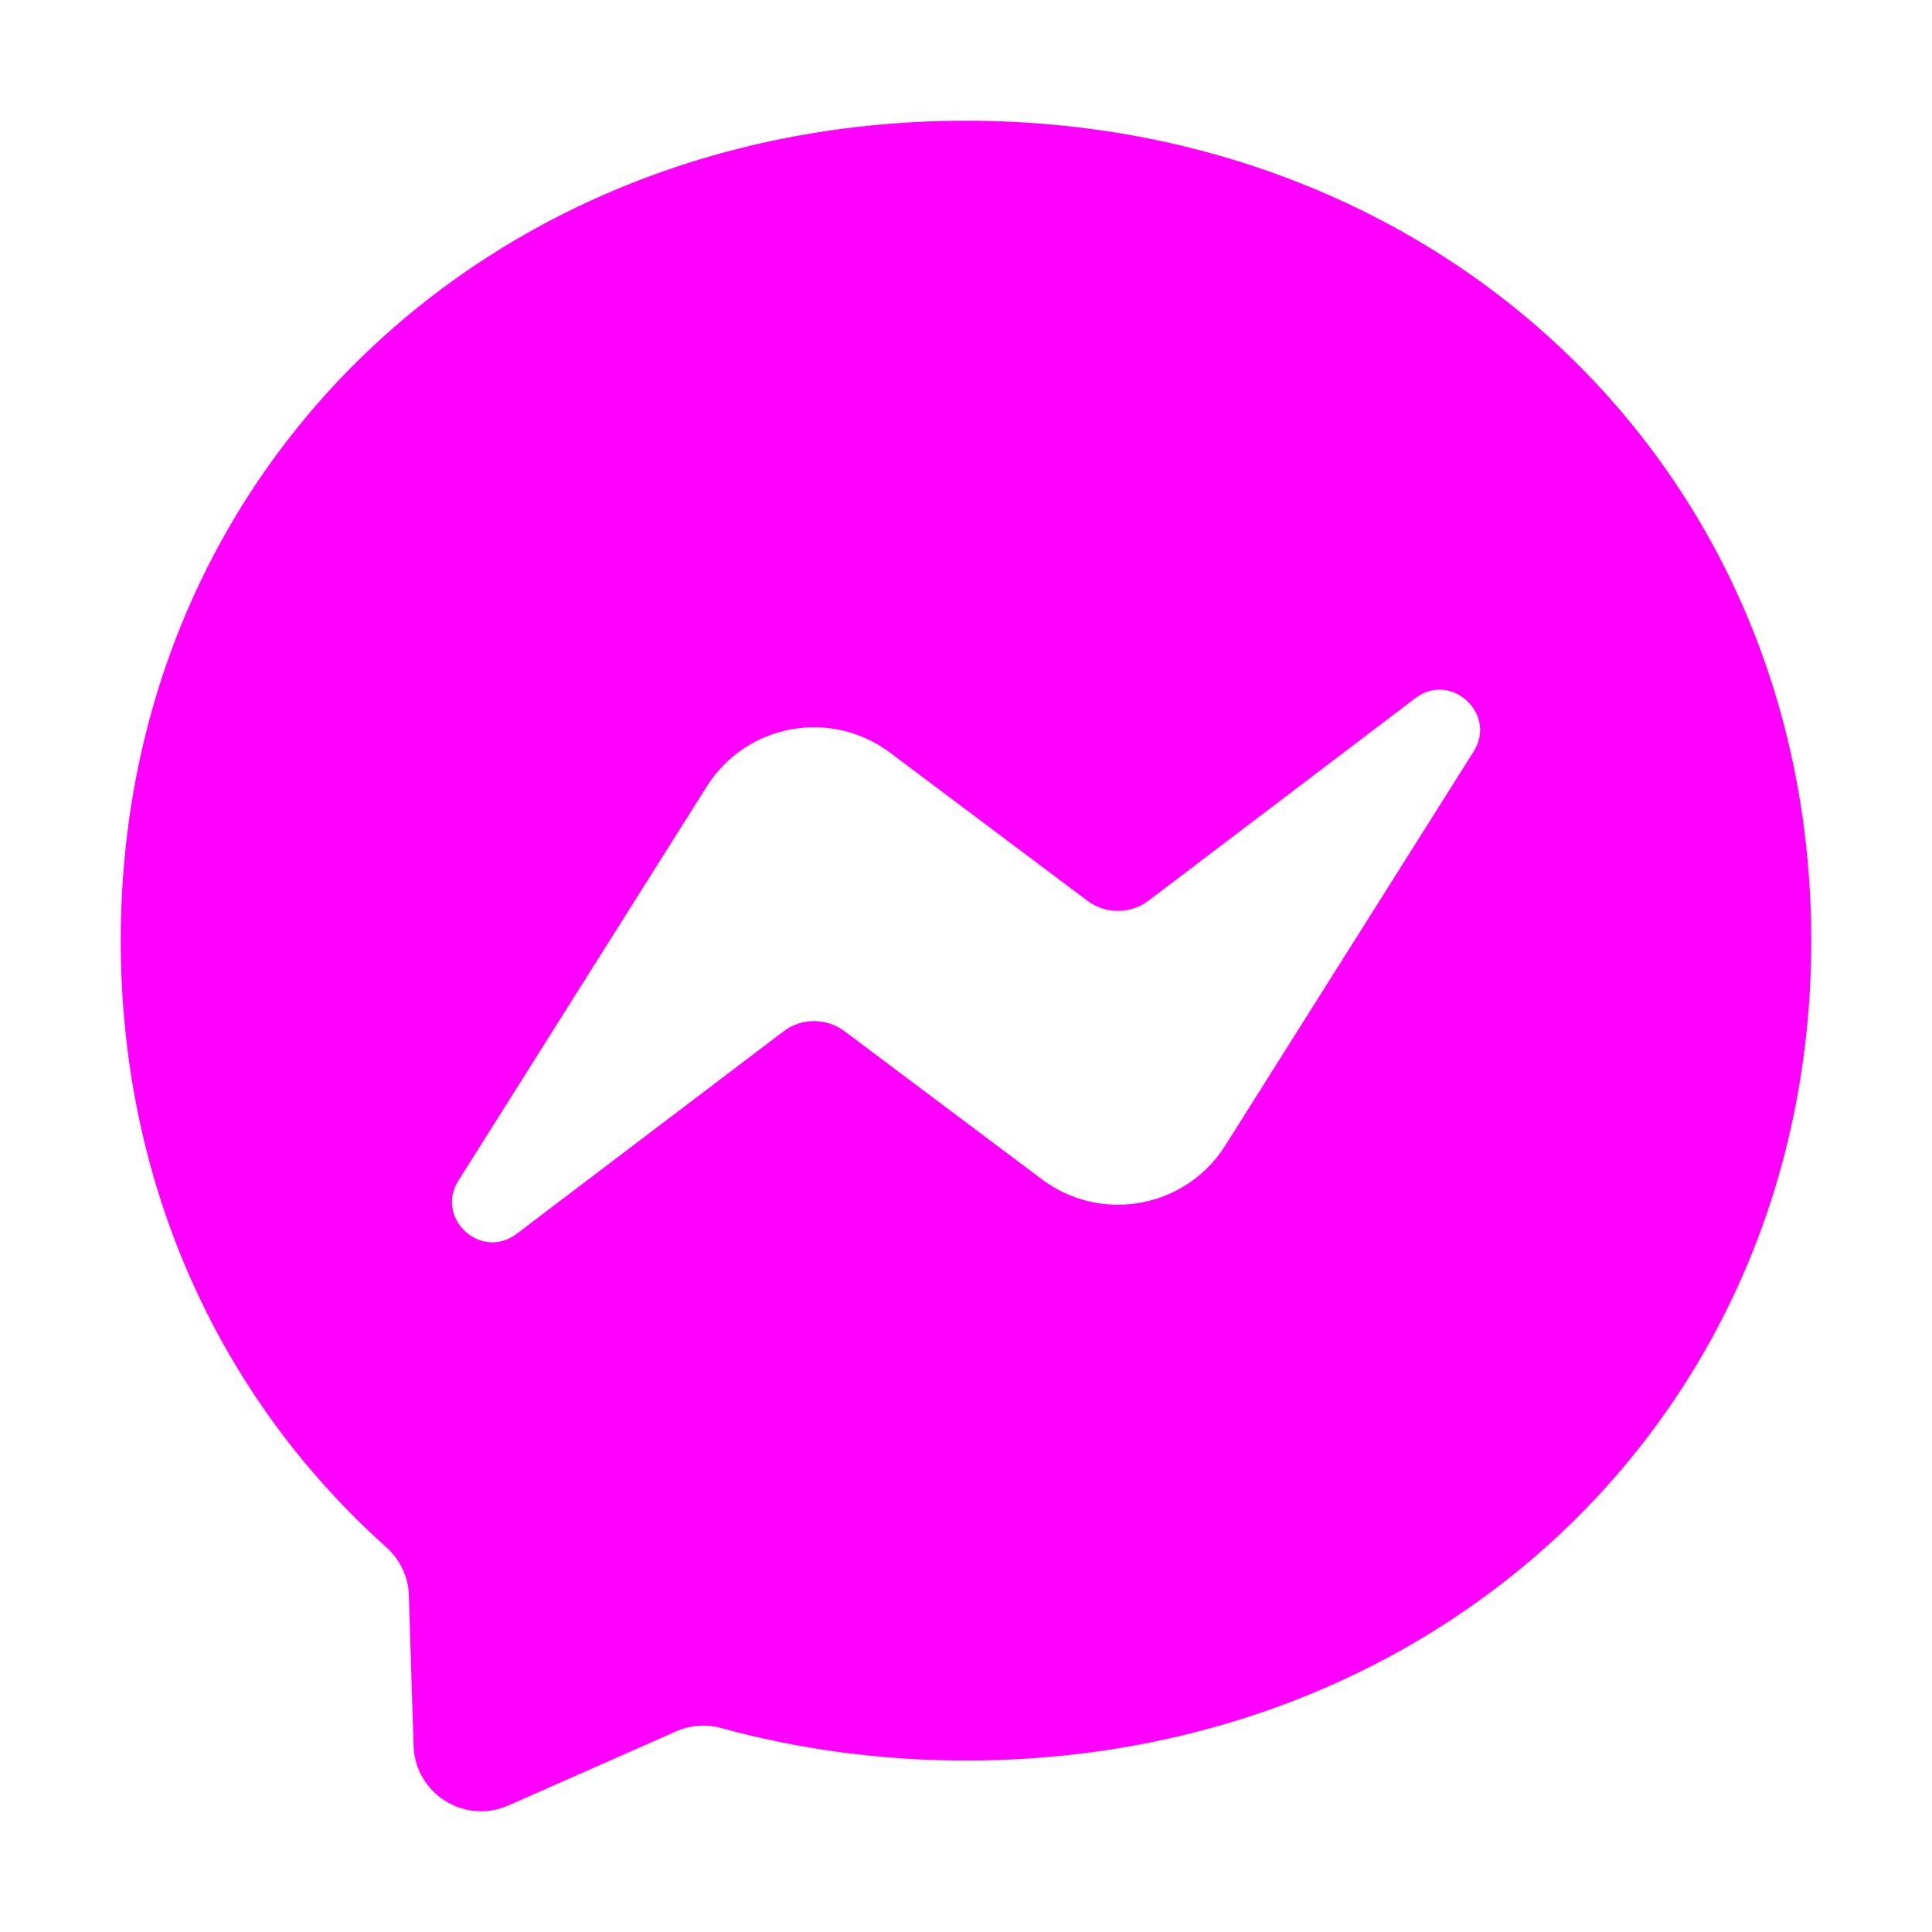 <svg width="16" height="16" viewBox="0 0 16 16" fill="none" xmlns="http://www.w3.org/2000/svg">
<path fill-rule="evenodd" clip-rule="evenodd" d="M1 7.79C1 3.888 4.057 1 8 1C11.943 1 15 3.888 15 7.79C15 11.691 11.943 14.58 8 14.58C7.292 14.58 6.612 14.486 5.974 14.311C5.85 14.277 5.718 14.286 5.6 14.338L4.21 14.952C3.847 15.112 3.437 14.854 3.425 14.457L3.386 13.211C3.382 13.058 3.313 12.915 3.198 12.812C1.836 11.594 1 9.831 1 7.79ZM5.853 6.513L3.797 9.776C3.599 10.089 3.984 10.442 4.279 10.218L6.488 8.542C6.637 8.428 6.843 8.428 6.994 8.54L8.629 9.767C9.12 10.135 9.82 10.006 10.147 9.487L12.204 6.224C12.401 5.911 12.016 5.558 11.721 5.782L9.512 7.458C9.363 7.572 9.157 7.572 9.006 7.46L7.371 6.233C6.88 5.865 6.18 5.994 5.853 6.513Z" fill="#FF00FF"/>
</svg>
